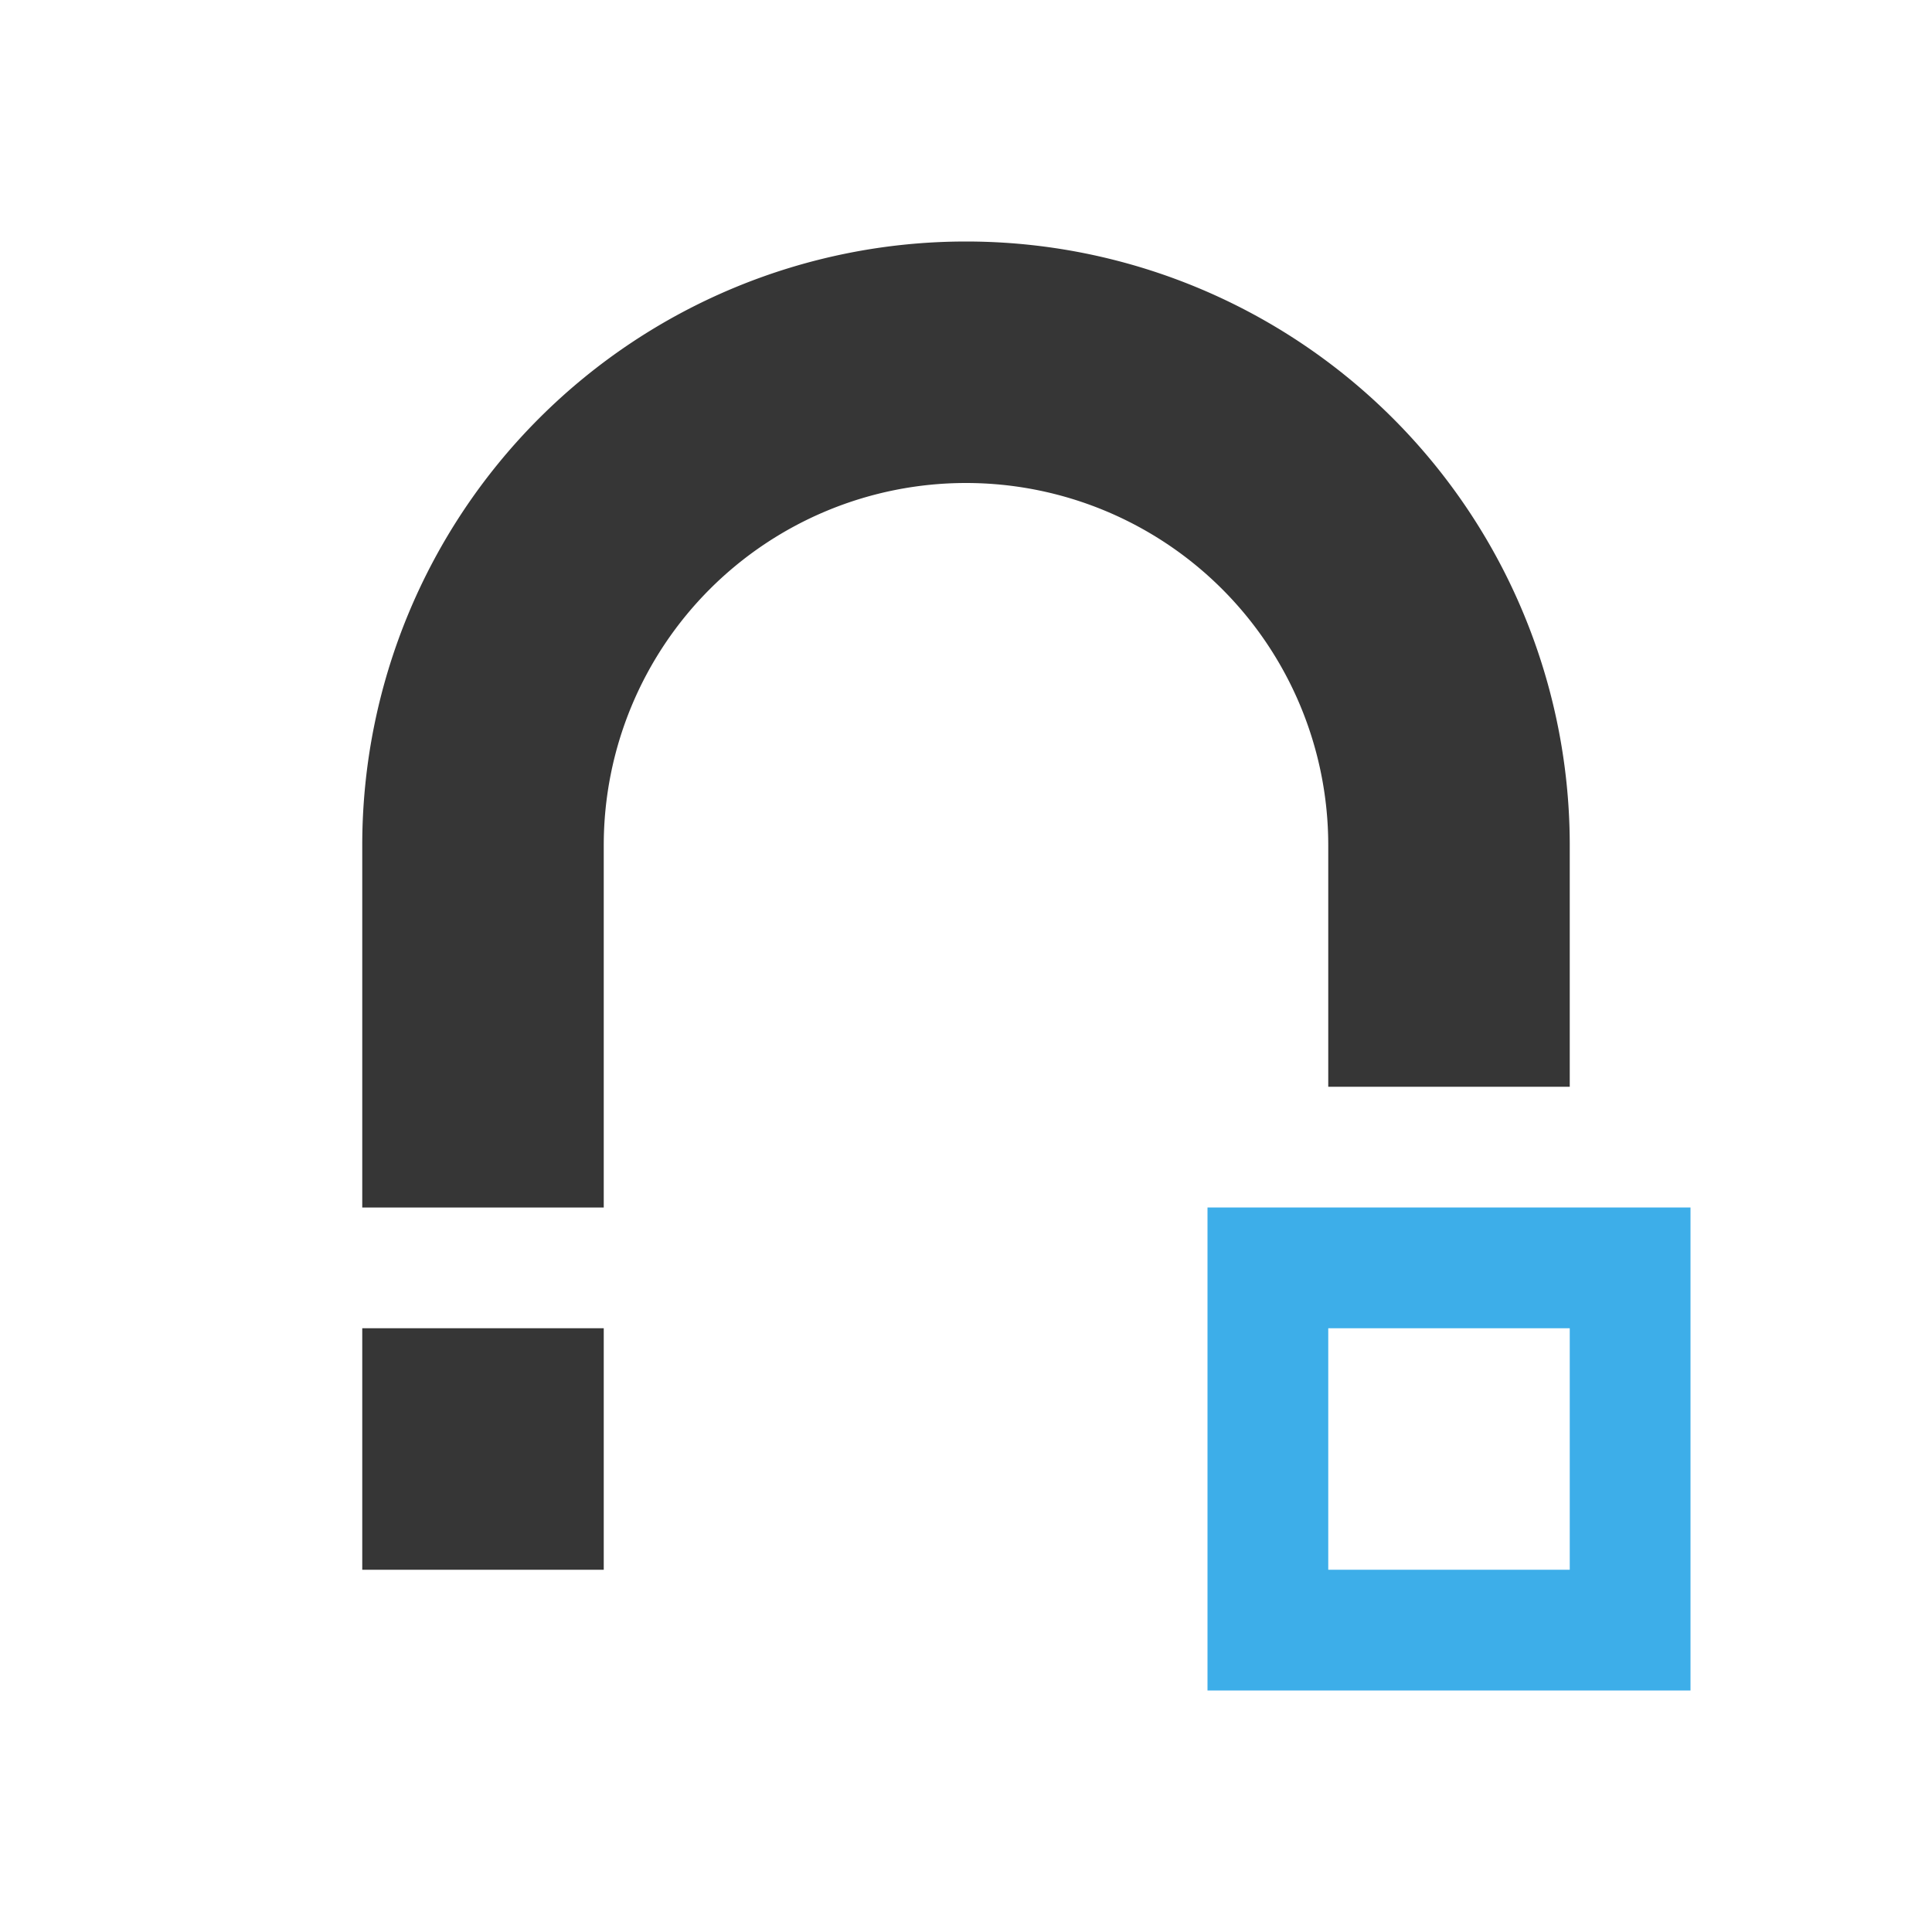 <?xml version="1.0" encoding="UTF-8"?>
<svg viewBox="0 0 16 16" xmlns="http://www.w3.org/2000/svg">
 <defs id="defs3051">
  <style id="current-color-scheme" type="text/css">.ColorScheme-Text {
        color:#363636;
      }
      .ColorScheme-Highlight {
        color:#3daee9;
      }</style>
 </defs>
 <path class="ColorScheme-Text" d="m8 2a5 5 0 0 0-5 5v3h2v-3a3 3 0 0 1 3-3 3 3 0 0 1 3 3v2h2v-2a5 5 0 0 0-5-5m-5 9v2h2v-2z" fill="currentColor"/>
 <path class="ColorScheme-Highlight" d="m10 10v4h4v-4zm1 1h2v2h-2z" fill="currentColor"/>
</svg>
